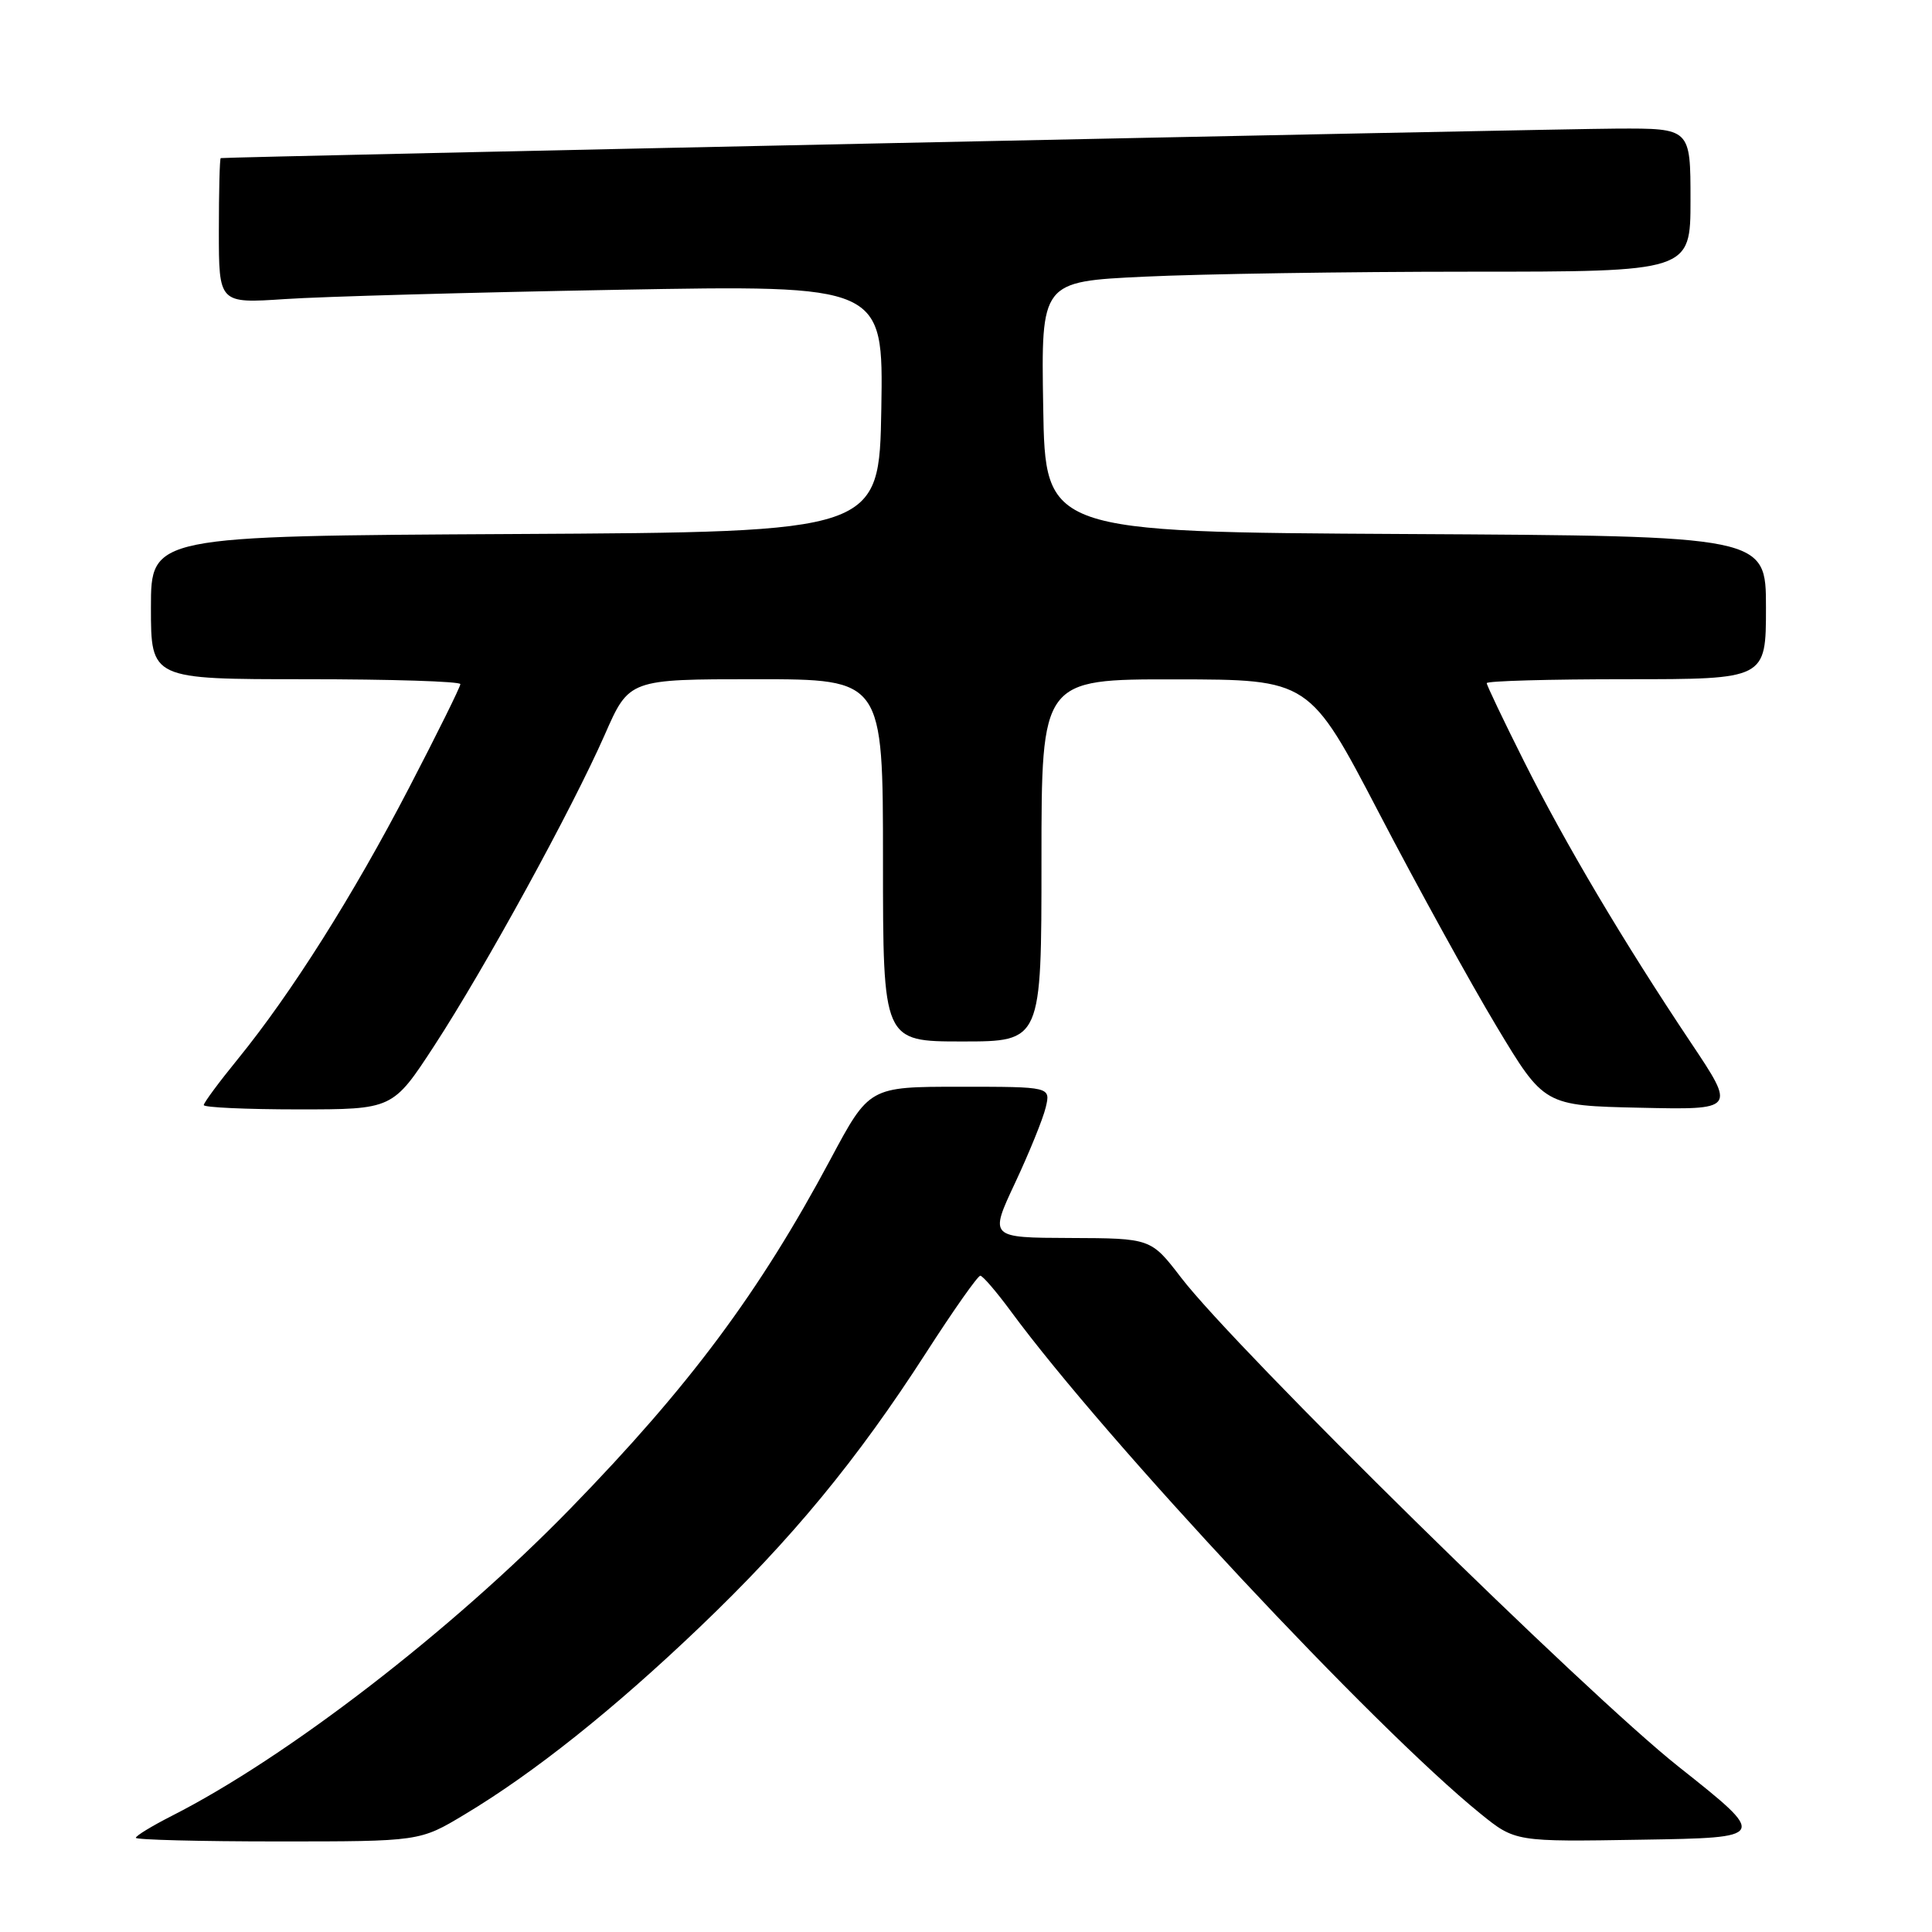 <?xml version="1.0" encoding="UTF-8" standalone="no"?>
<!DOCTYPE svg PUBLIC "-//W3C//DTD SVG 1.1//EN" "http://www.w3.org/Graphics/SVG/1.1/DTD/svg11.dtd" >
<svg xmlns="http://www.w3.org/2000/svg" xmlns:xlink="http://www.w3.org/1999/xlink" version="1.1" viewBox="0 0 256 256">
 <g >
 <path fill="currentColor"
d=" M 61.56 240.43 C 70.75 234.92 81.28 226.53 92.69 215.63 C 104.88 203.99 113.54 193.49 122.71 179.25 C 126.34 173.61 129.57 169.02 129.90 169.04 C 130.23 169.06 132.05 171.18 133.95 173.76 C 146.58 190.92 182.08 228.90 196.13 240.29 C 200.77 244.05 200.77 244.05 217.52 243.77 C 234.28 243.50 234.28 243.50 222.39 234.07 C 210.16 224.38 163.78 178.78 156.50 169.29 C 152.50 164.08 152.50 164.08 141.80 164.04 C 131.10 164.00 131.10 164.00 134.50 156.75 C 136.37 152.76 138.20 148.26 138.56 146.75 C 139.22 144.00 139.22 144.00 127.20 144.00 C 115.18 144.00 115.18 144.00 110.04 153.62 C 100.62 171.24 91.38 183.66 75.61 199.86 C 59.86 216.04 38.06 232.85 22.75 240.62 C 20.14 241.95 18.00 243.25 18.00 243.52 C 18.00 243.78 26.46 244.00 36.81 244.00 C 55.62 244.00 55.62 244.00 61.56 240.43 Z  M 57.54 138.57 C 64.28 128.23 75.79 107.22 80.14 97.34 C 83.36 90.00 83.36 90.00 100.18 90.00 C 117.00 90.00 117.00 90.00 117.00 114.00 C 117.00 138.00 117.00 138.00 127.50 138.00 C 138.00 138.00 138.00 138.00 138.00 114.00 C 138.00 90.00 138.00 90.00 155.75 90.02 C 173.50 90.04 173.50 90.04 182.75 107.77 C 187.83 117.52 194.83 130.22 198.30 136.00 C 204.61 146.50 204.61 146.50 217.30 146.78 C 230.00 147.06 230.00 147.06 224.08 138.20 C 215.11 124.78 207.44 111.84 201.95 100.90 C 199.23 95.48 197.00 90.80 197.00 90.52 C 197.00 90.23 205.32 90.00 215.50 90.00 C 234.00 90.00 234.00 90.00 234.00 80.51 C 234.00 71.02 234.00 71.02 186.25 70.76 C 138.50 70.50 138.50 70.50 138.23 53.91 C 137.95 37.31 137.95 37.31 151.63 36.66 C 159.16 36.30 178.52 36.00 194.66 36.00 C 224.00 36.00 224.00 36.00 224.00 26.50 C 224.00 17.00 224.00 17.00 214.25 17.04 C 206.06 17.07 30.00 20.79 29.25 20.95 C 29.11 20.98 29.00 25.32 29.00 30.61 C 29.00 40.21 29.00 40.21 37.75 39.63 C 42.56 39.30 62.37 38.75 81.78 38.40 C 117.05 37.76 117.05 37.76 116.78 54.13 C 116.50 70.50 116.50 70.50 68.25 70.76 C 20.00 71.02 20.00 71.02 20.00 80.51 C 20.00 90.00 20.00 90.00 40.50 90.00 C 51.78 90.00 61.00 90.29 61.00 90.65 C 61.00 91.01 57.94 97.20 54.19 104.41 C 46.82 118.61 38.59 131.64 31.49 140.36 C 29.02 143.39 27.00 146.12 27.00 146.43 C 27.00 146.74 32.64 147.00 39.52 147.00 C 52.04 147.00 52.04 147.00 57.54 138.57 Z "/>
</g>
</svg>